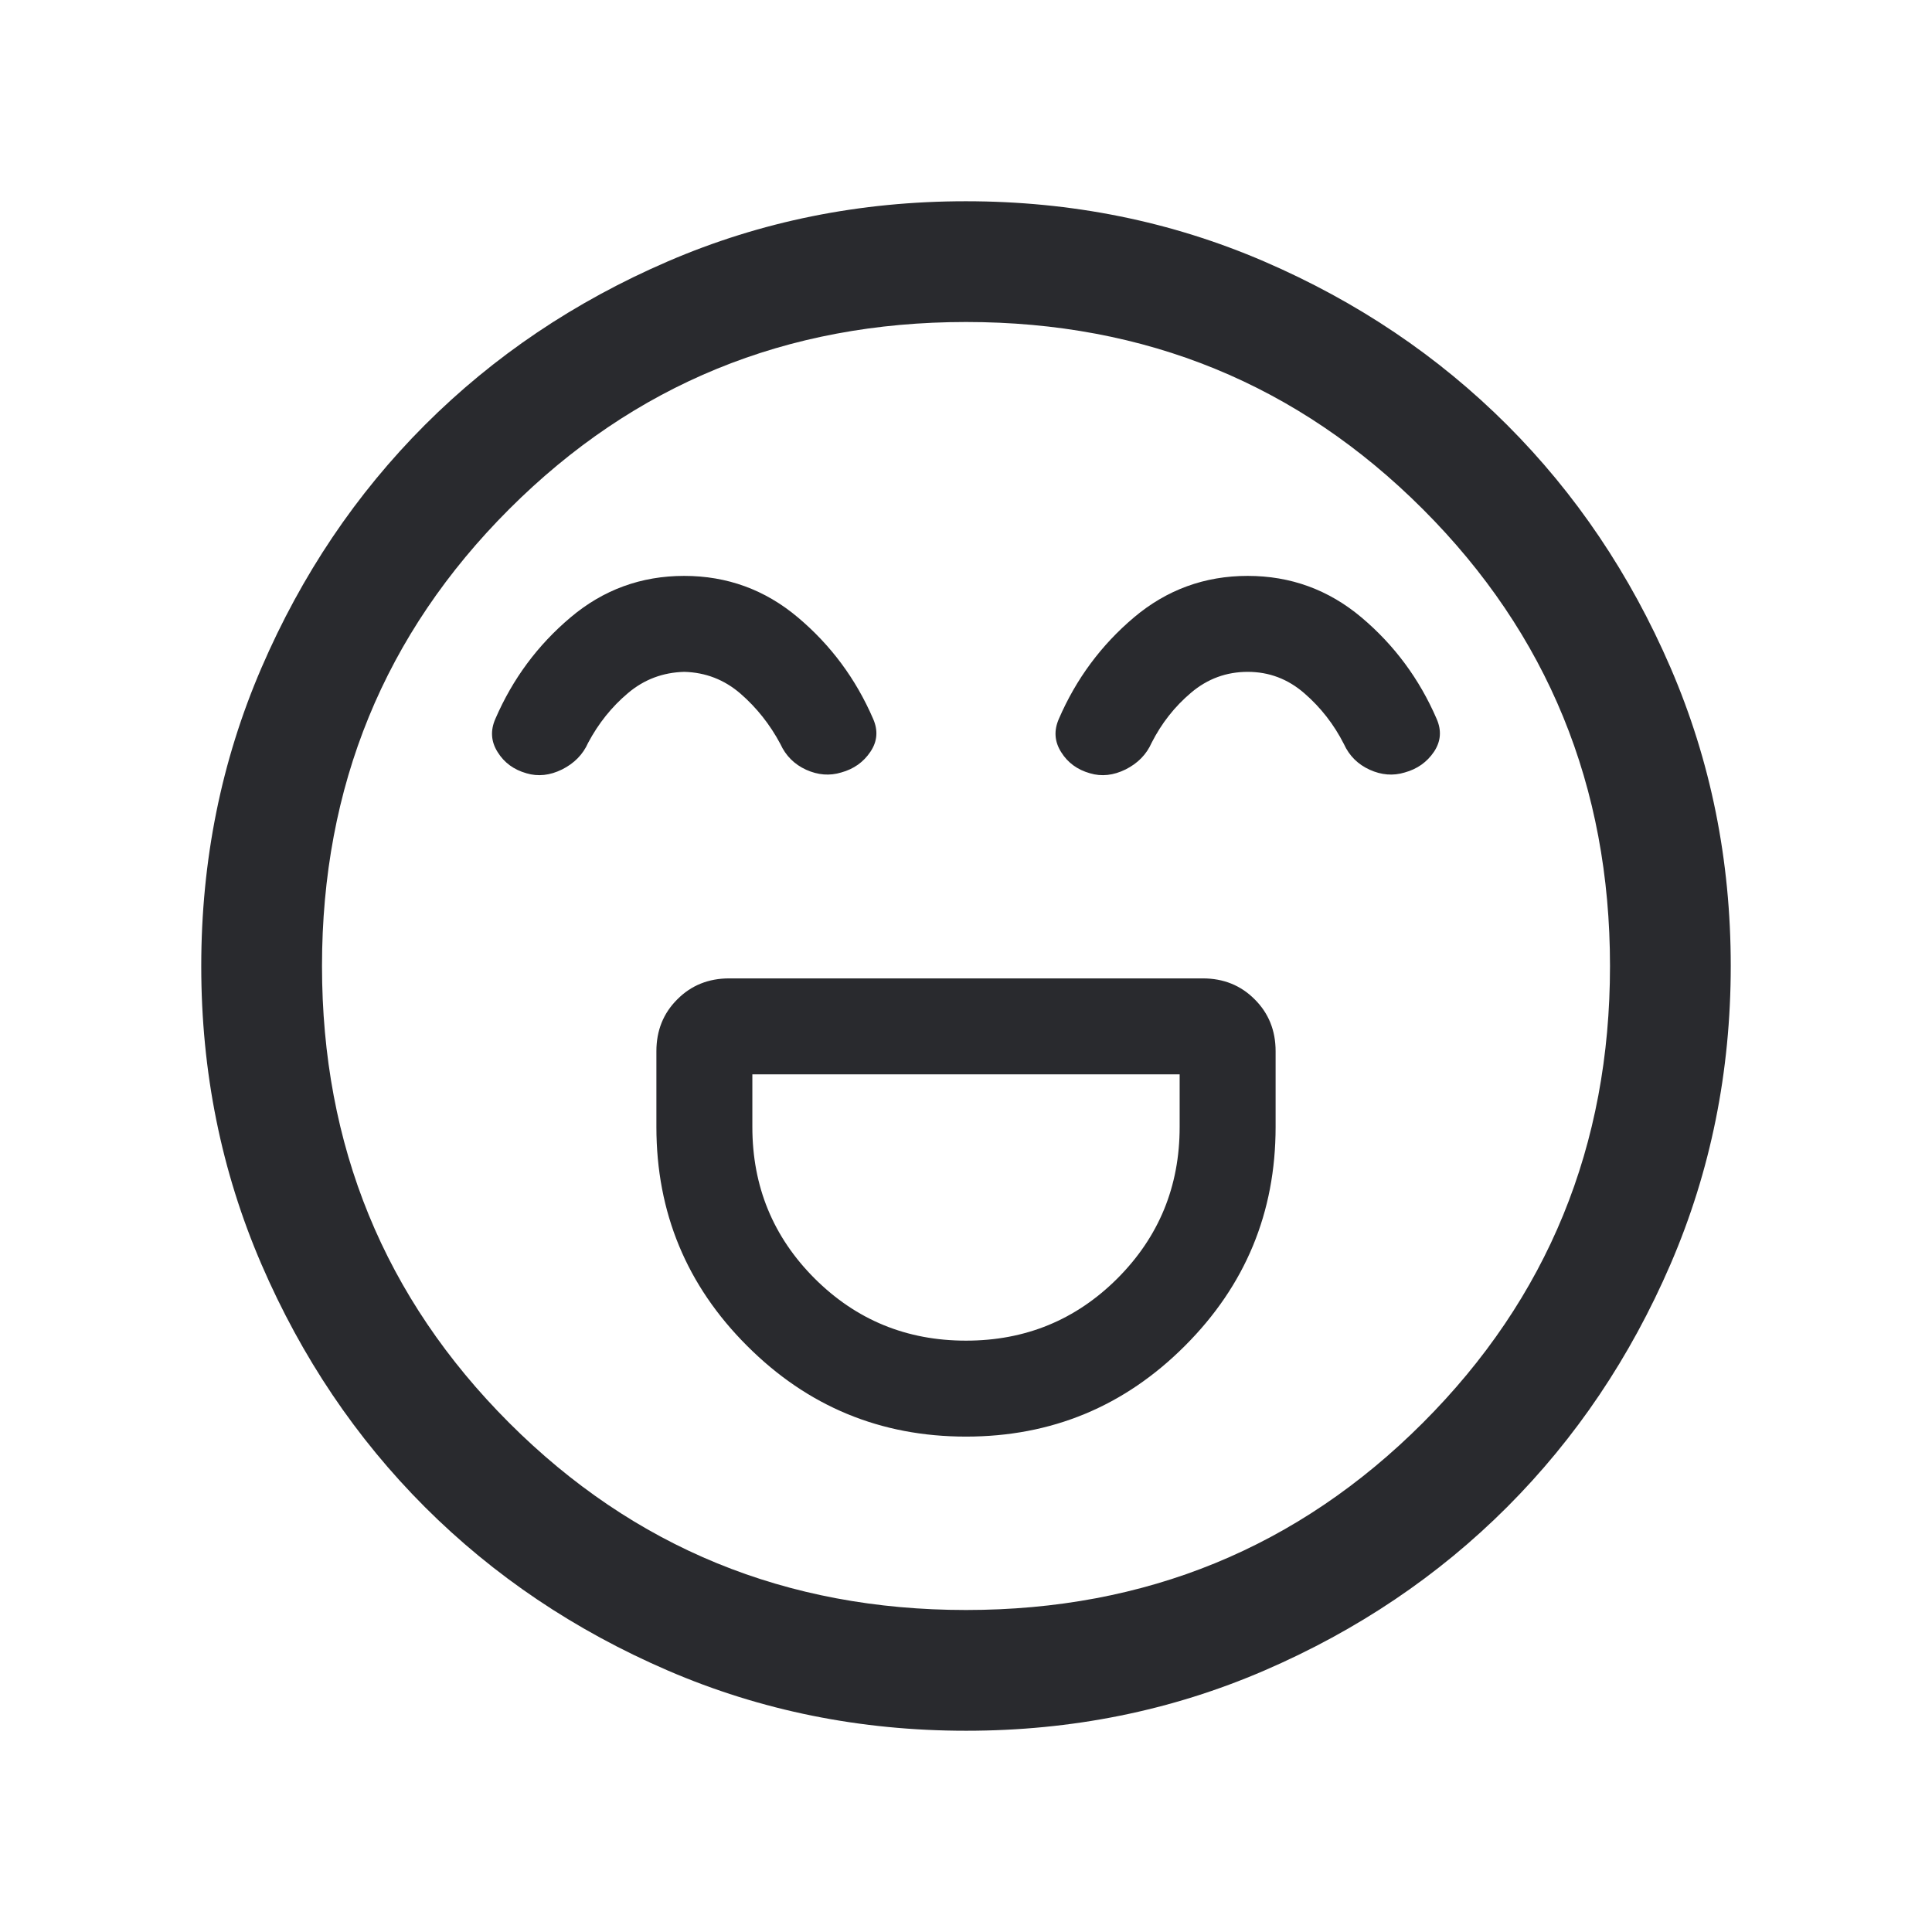 <svg width="24" height="24" viewBox="0 0 24 24" fill="none" xmlns="http://www.w3.org/2000/svg">
<mask id="mask0_503_6875" style="mask-type:alpha" maskUnits="userSpaceOnUse" x="0" y="0" width="24" height="24">
<rect width="24" height="24" fill="#D9D9D9"/>
</mask>
<g mask="url(#mask0_503_6875)">
<path d="M12 17.846C13.062 17.846 13.968 17.471 14.719 16.719C15.471 15.968 15.846 15.062 15.846 14V13.058C15.846 12.802 15.76 12.587 15.586 12.414C15.413 12.24 15.198 12.154 14.942 12.154H9.058C8.802 12.154 8.587 12.24 8.414 12.414C8.24 12.587 8.154 12.802 8.154 13.058V14C8.154 15.062 8.529 15.968 9.281 16.719C10.032 17.471 10.938 17.846 12 17.846ZM12 16.654C11.261 16.654 10.635 16.396 10.119 15.881C9.604 15.365 9.346 14.739 9.346 14V13.346H14.654V14C14.654 14.739 14.396 15.365 13.881 15.881C13.365 16.396 12.739 16.654 12 16.654ZM8.499 7.154C7.965 7.154 7.494 7.326 7.087 7.67C6.679 8.014 6.368 8.434 6.154 8.929C6.09 9.074 6.099 9.212 6.182 9.343C6.264 9.475 6.384 9.562 6.54 9.606C6.684 9.649 6.831 9.633 6.983 9.558C7.134 9.482 7.242 9.372 7.306 9.227C7.435 8.985 7.6 8.779 7.801 8.61C8.002 8.44 8.235 8.353 8.5 8.346C8.765 8.353 8.998 8.443 9.199 8.617C9.4 8.792 9.565 9 9.694 9.242C9.761 9.389 9.868 9.495 10.014 9.562C10.161 9.628 10.306 9.64 10.45 9.596C10.606 9.553 10.727 9.467 10.813 9.338C10.899 9.21 10.91 9.074 10.846 8.929C10.632 8.434 10.321 8.014 9.912 7.67C9.504 7.326 9.033 7.154 8.499 7.154ZM15.499 7.154C14.965 7.154 14.494 7.326 14.086 7.67C13.679 8.014 13.368 8.434 13.154 8.929C13.09 9.074 13.099 9.212 13.182 9.343C13.264 9.475 13.384 9.562 13.54 9.606C13.684 9.649 13.831 9.633 13.983 9.558C14.134 9.482 14.242 9.372 14.306 9.227C14.429 8.985 14.592 8.777 14.796 8.605C15 8.432 15.235 8.346 15.5 8.346C15.765 8.346 16 8.435 16.204 8.613C16.408 8.79 16.571 9 16.694 9.242C16.761 9.389 16.868 9.495 17.015 9.562C17.161 9.628 17.306 9.64 17.45 9.596C17.606 9.553 17.727 9.467 17.814 9.338C17.899 9.21 17.91 9.074 17.846 8.929C17.632 8.434 17.321 8.014 16.913 7.67C16.504 7.326 16.033 7.154 15.499 7.154ZM12.002 21.5C10.688 21.5 9.453 21.251 8.296 20.752C7.14 20.253 6.135 19.577 5.279 18.722C4.424 17.867 3.747 16.862 3.248 15.706C2.749 14.55 2.5 13.316 2.5 12.002C2.5 10.688 2.749 9.453 3.248 8.296C3.747 7.14 4.423 6.135 5.278 5.279C6.133 4.424 7.138 3.747 8.294 3.248C9.45 2.749 10.684 2.5 11.998 2.5C13.312 2.5 14.547 2.749 15.704 3.248C16.86 3.747 17.865 4.423 18.721 5.278C19.576 6.133 20.253 7.138 20.752 8.294C21.251 9.45 21.5 10.684 21.5 11.998C21.5 13.312 21.251 14.547 20.752 15.704C20.253 16.86 19.577 17.865 18.722 18.721C17.867 19.576 16.862 20.253 15.706 20.752C14.55 21.251 13.316 21.5 12.002 21.5ZM12 20C14.233 20 16.125 19.225 17.675 17.675C19.225 16.125 20 14.233 20 12C20 9.767 19.225 7.875 17.675 6.325C16.125 4.775 14.233 4 12 4C9.767 4 7.875 4.775 6.325 6.325C4.775 7.875 4 9.767 4 12C4 14.233 4.775 16.125 6.325 17.675C7.875 19.225 9.767 20 12 20Z" fill="#292A2E"/>
</g>
</svg>
